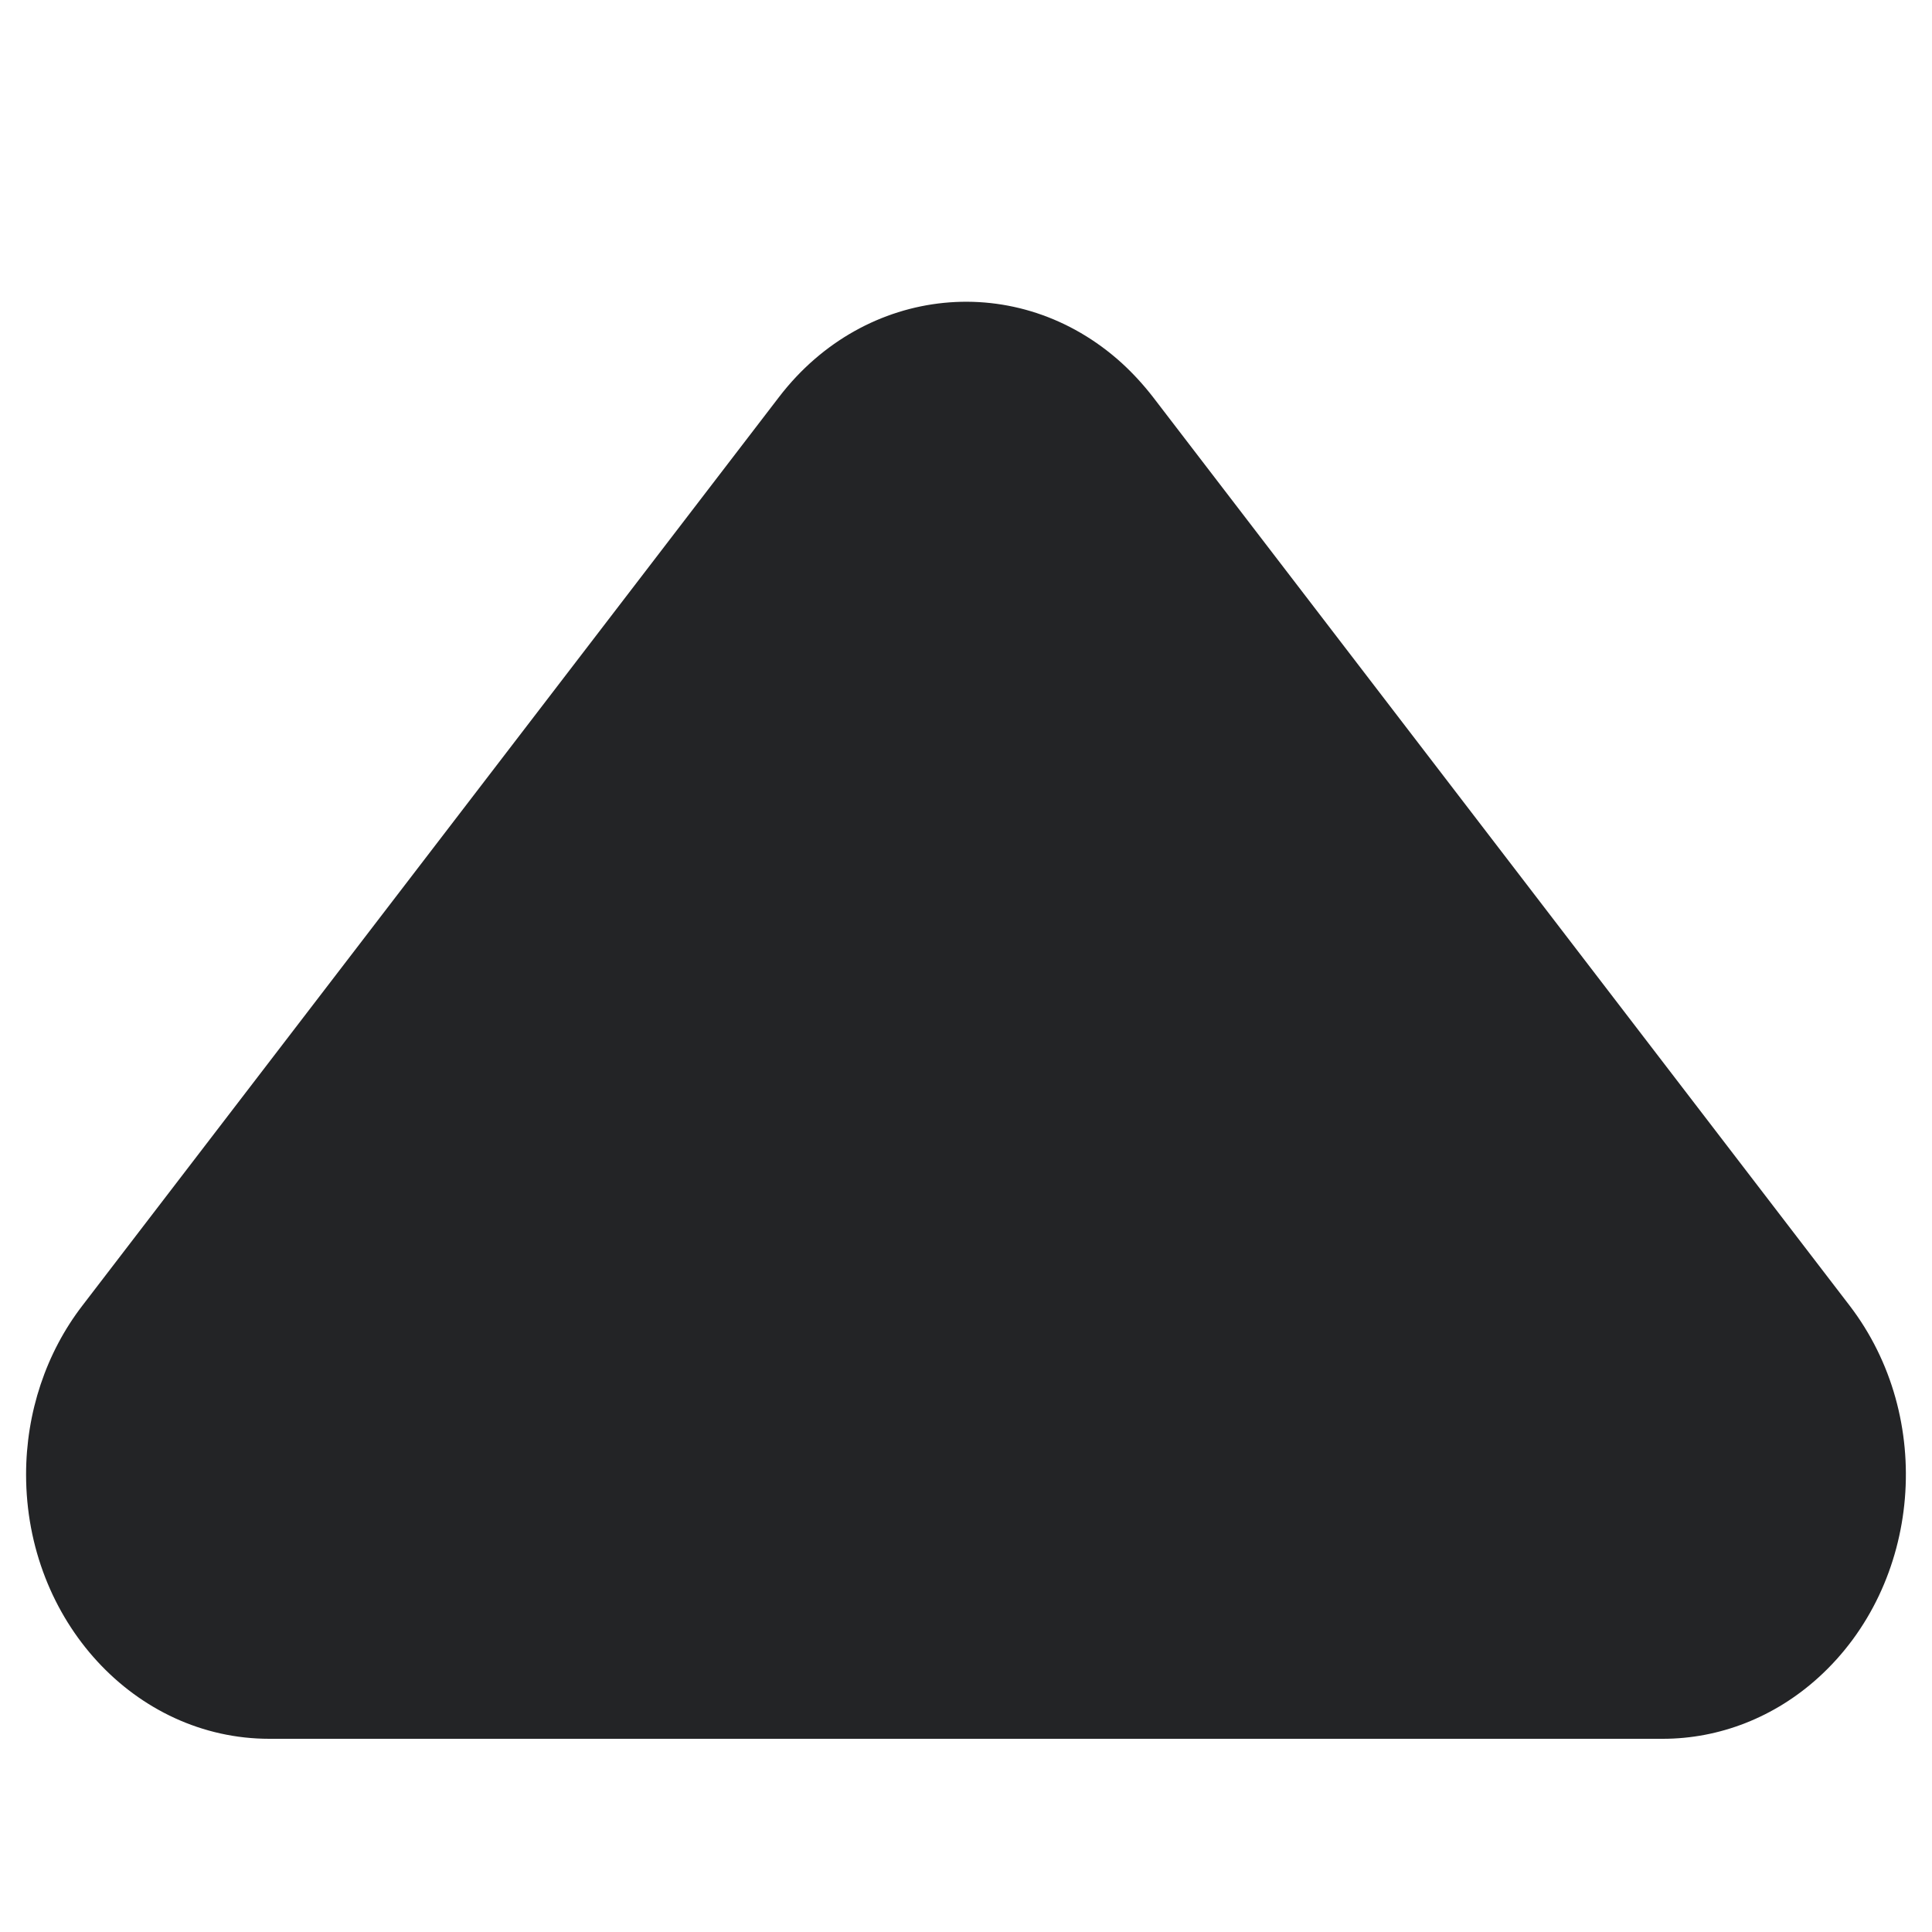 <svg width="8" height="8" viewBox="0 0 10 8" fill="none" xmlns="http://www.w3.org/2000/svg"> <path fill-rule="evenodd" clip-rule="evenodd" d="M8.606 8L1.394 8C0.699 8 0.135 7.388 0.135 6.632C0.135 6.312 0.238 6.002 0.427 5.757L4.033 1.054C4.478 0.474 5.272 0.395 5.806 0.879C5.864 0.932 5.918 0.991 5.967 1.054L9.573 5.757C10.018 6.337 9.946 7.199 9.412 7.683C9.186 7.888 8.901 8 8.606 8Z" fill="#232426"/> </svg> 